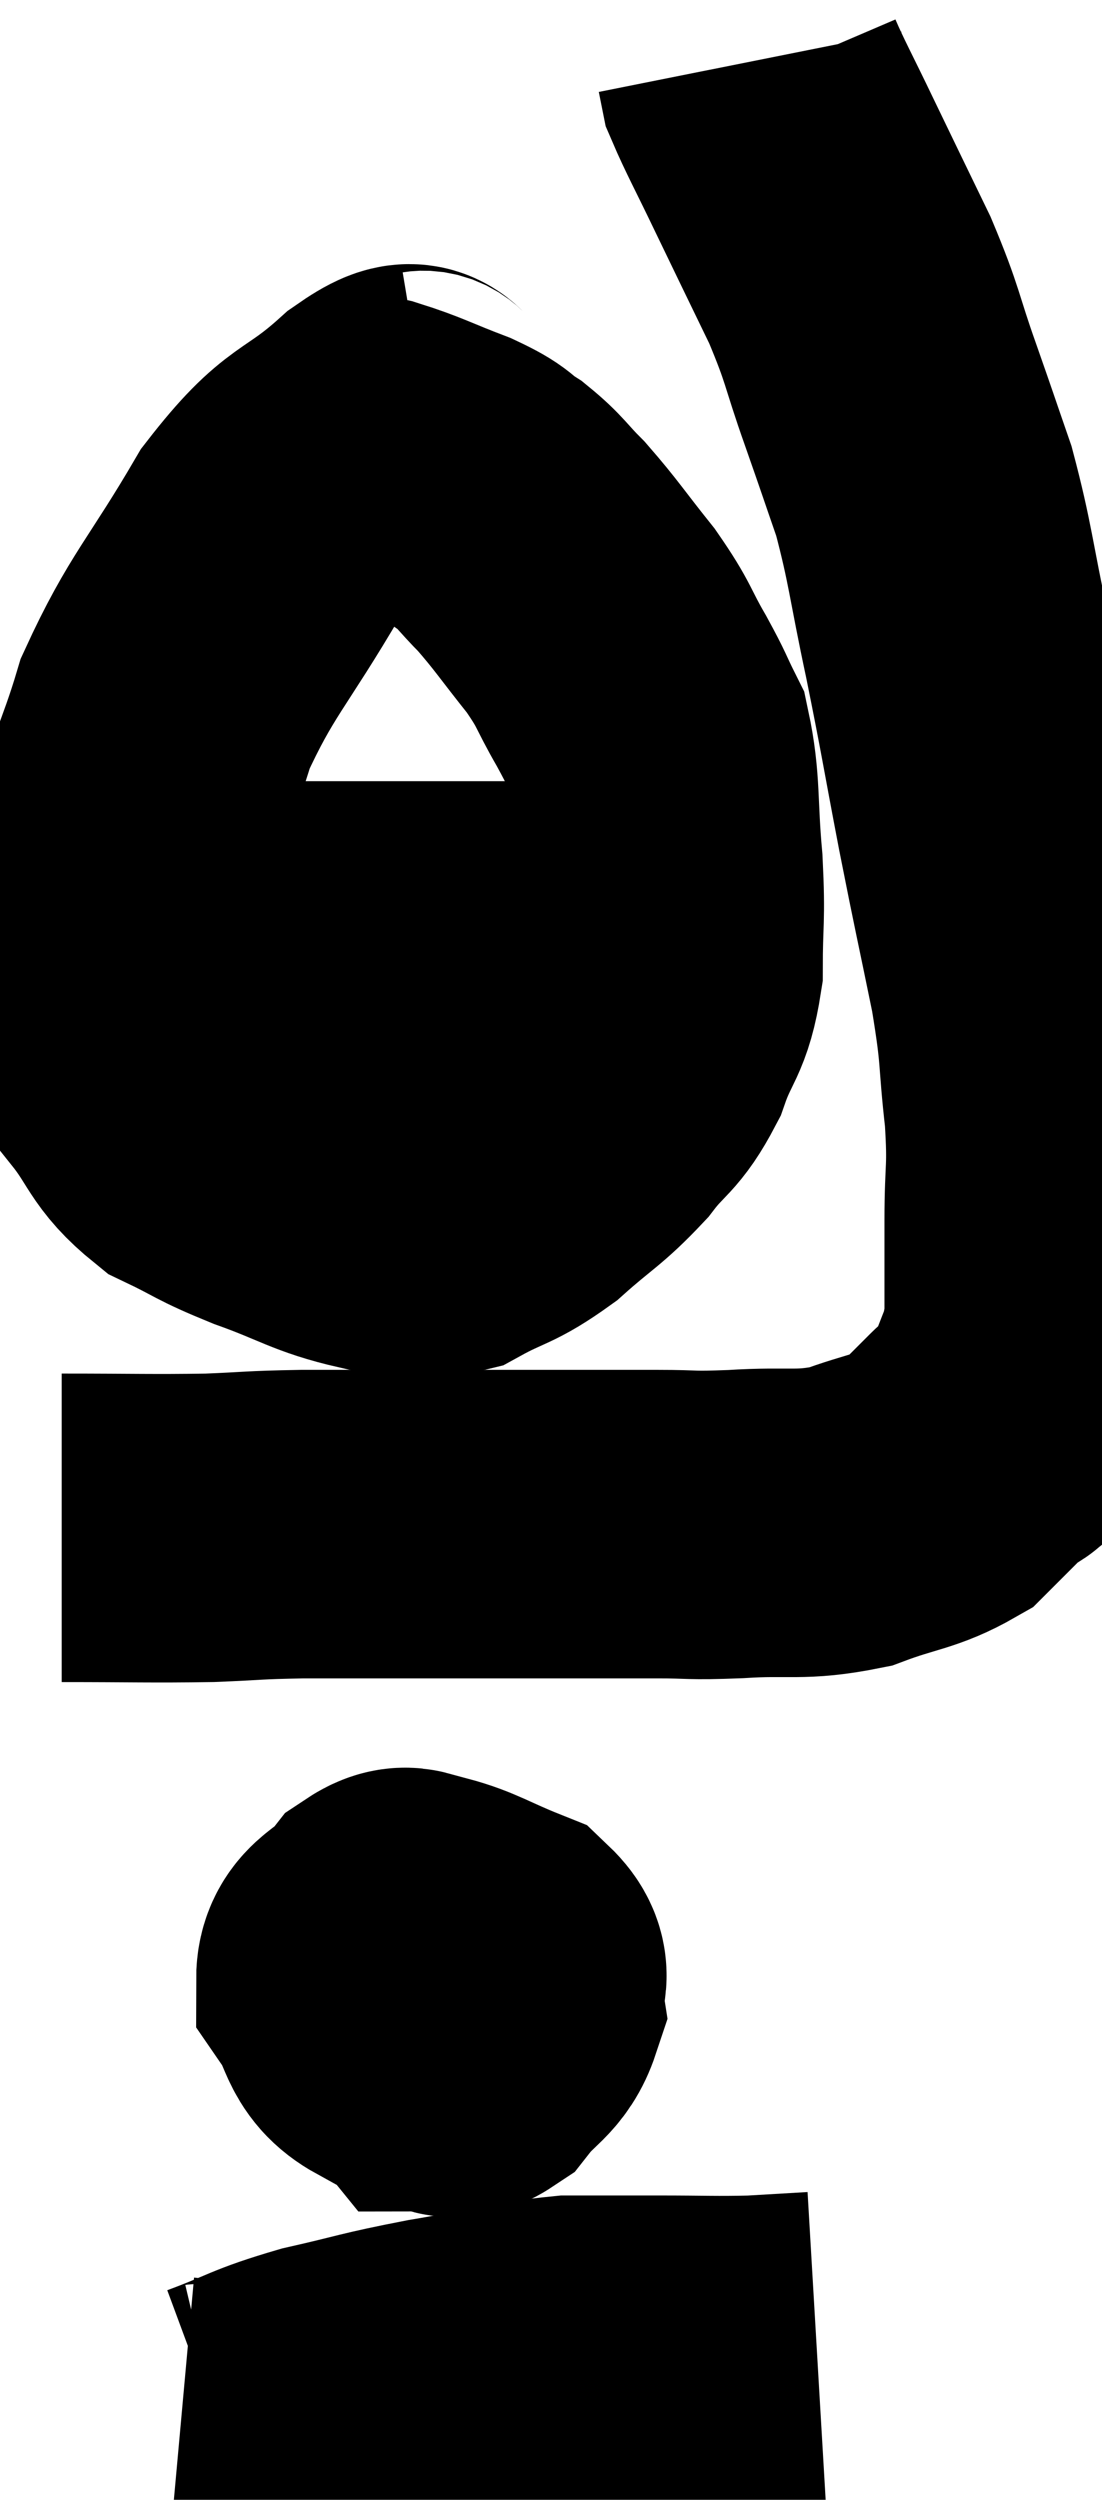 <svg xmlns="http://www.w3.org/2000/svg" viewBox="14.78 2.48 17.867 40.512" width="17.867" height="40.512"><path d="M 15.78 27.24 C 16.98 27.24, 17.205 27.255, 18.18 27.24 C 18.93 27.21, 18.84 27.195, 19.68 27.18 C 20.61 27.18, 20.64 27.18, 21.54 27.18 C 22.41 27.18, 22.305 27.18, 23.28 27.18 C 24.36 27.18, 24.585 27.18, 25.44 27.18 C 26.07 27.18, 25.92 27.21, 26.7 27.18 C 27.63 27.12, 27.735 27.225, 28.56 27.06 C 29.28 26.79, 29.475 26.82, 30 26.52 C 30.33 26.19, 30.36 26.16, 30.66 25.86 C 30.93 25.59, 30.96 25.815, 31.2 25.32 C 31.41 24.6, 31.515 24.645, 31.62 23.88 C 31.62 23.07, 31.62 23.1, 31.62 22.26 C 31.62 21.39, 31.68 21.48, 31.62 20.52 C 31.5 19.47, 31.575 19.605, 31.38 18.42 C 31.11 17.1, 31.11 17.145, 30.84 15.78 C 30.57 14.37, 30.57 14.295, 30.3 12.96 C 30.03 11.7, 30.03 11.46, 29.76 10.44 C 29.49 9.66, 29.52 9.735, 29.22 8.88 C 28.89 7.95, 28.95 7.95, 28.56 7.02 C 28.11 6.09, 28.05 5.97, 27.66 5.16 C 27.33 4.47, 27.18 4.2, 27 3.78 C 26.97 3.63, 26.955 3.555, 26.94 3.48 L 26.94 3.48" fill="none" stroke="black" stroke-width="5"></path><path d="M 21.72 9.36 C 21.36 9.42, 21.645 9.03, 21 9.48 C 20.07 10.32, 20.025 10.02, 19.14 11.16 C 18.3 12.6, 18.045 12.765, 17.46 14.04 C 17.13 15.15, 16.965 15.27, 16.8 16.26 C 16.8 17.13, 16.77 17.115, 16.8 18 C 16.86 18.9, 16.65 19.05, 16.92 19.8 C 17.4 20.4, 17.325 20.55, 17.88 21 C 18.51 21.3, 18.405 21.3, 19.14 21.6 C 19.98 21.9, 20.1 22.035, 20.82 22.2 C 21.42 22.23, 21.42 22.41, 22.02 22.26 C 22.62 21.93, 22.635 22.02, 23.22 21.6 C 23.79 21.09, 23.88 21.09, 24.36 20.58 C 24.75 20.07, 24.825 20.16, 25.14 19.56 C 25.38 18.87, 25.5 18.945, 25.62 18.18 C 25.62 17.34, 25.665 17.415, 25.62 16.5 C 25.53 15.51, 25.59 15.225, 25.44 14.52 C 25.23 14.1, 25.29 14.175, 25.02 13.68 C 24.69 13.11, 24.765 13.125, 24.36 12.54 C 23.88 11.94, 23.805 11.805, 23.4 11.34 C 23.07 11.01, 23.07 10.95, 22.74 10.68 C 22.41 10.47, 22.56 10.485, 22.08 10.26 C 21.45 10.02, 21.345 9.945, 20.82 9.78 C 20.4 9.69, 20.19 9.645, 19.98 9.6 L 19.98 9.6" fill="none" stroke="black" stroke-width="5"></path><path d="M 16.86 17.4 C 17.91 17.52, 17.82 17.58, 18.96 17.64 C 20.19 17.64, 20.385 17.64, 21.42 17.64 C 22.26 17.64, 22.47 17.64, 23.1 17.64 C 23.52 17.64, 23.61 17.64, 23.94 17.64 C 24.18 17.64, 24.15 17.64, 24.42 17.64 C 24.72 17.64, 24.87 17.64, 25.02 17.64 C 25.02 17.64, 25.02 17.64, 25.02 17.64 L 25.02 17.64" fill="none" stroke="black" stroke-width="5"></path><path d="M 22.38 33.9 C 21.99 34.38, 21.75 34.38, 21.6 34.86 C 21.69 35.34, 21.585 35.58, 21.78 35.82 C 22.08 35.82, 22.065 36.03, 22.38 35.82 C 22.71 35.4, 22.905 35.385, 23.04 34.98 C 22.98 34.59, 23.25 34.515, 22.92 34.2 C 22.32 33.96, 22.17 33.84, 21.72 33.72 C 21.42 33.72, 21.435 33.51, 21.12 33.72 C 20.79 34.14, 20.46 34.11, 20.46 34.56 C 20.79 35.04, 20.685 35.28, 21.12 35.52 C 21.66 35.52, 21.81 35.595, 22.2 35.52 C 22.44 35.37, 22.56 35.49, 22.68 35.22 C 22.68 34.83, 22.755 34.71, 22.68 34.44 C 22.53 34.29, 22.575 34.17, 22.38 34.14 C 22.14 34.23, 22.02 34.05, 21.9 34.32 C 21.9 34.77, 21.765 34.83, 21.9 35.22 C 22.17 35.55, 22.275 35.7, 22.44 35.88 L 22.56 35.94" fill="none" stroke="black" stroke-width="5"></path><path d="M 17.7 41.88 C 18.03 41.91, 17.79 42.075, 18.36 41.94 C 19.17 41.64, 19.11 41.595, 19.98 41.34 C 20.91 41.13, 20.835 41.115, 21.84 40.92 C 22.92 40.74, 23.1 40.65, 24 40.56 C 24.72 40.56, 24.69 40.56, 25.44 40.56 C 26.22 40.56, 26.355 40.575, 27 40.56 C 27.51 40.53, 27.765 40.515, 28.02 40.5 L 28.02 40.5" fill="none" stroke="black" stroke-width="5"></path></svg>